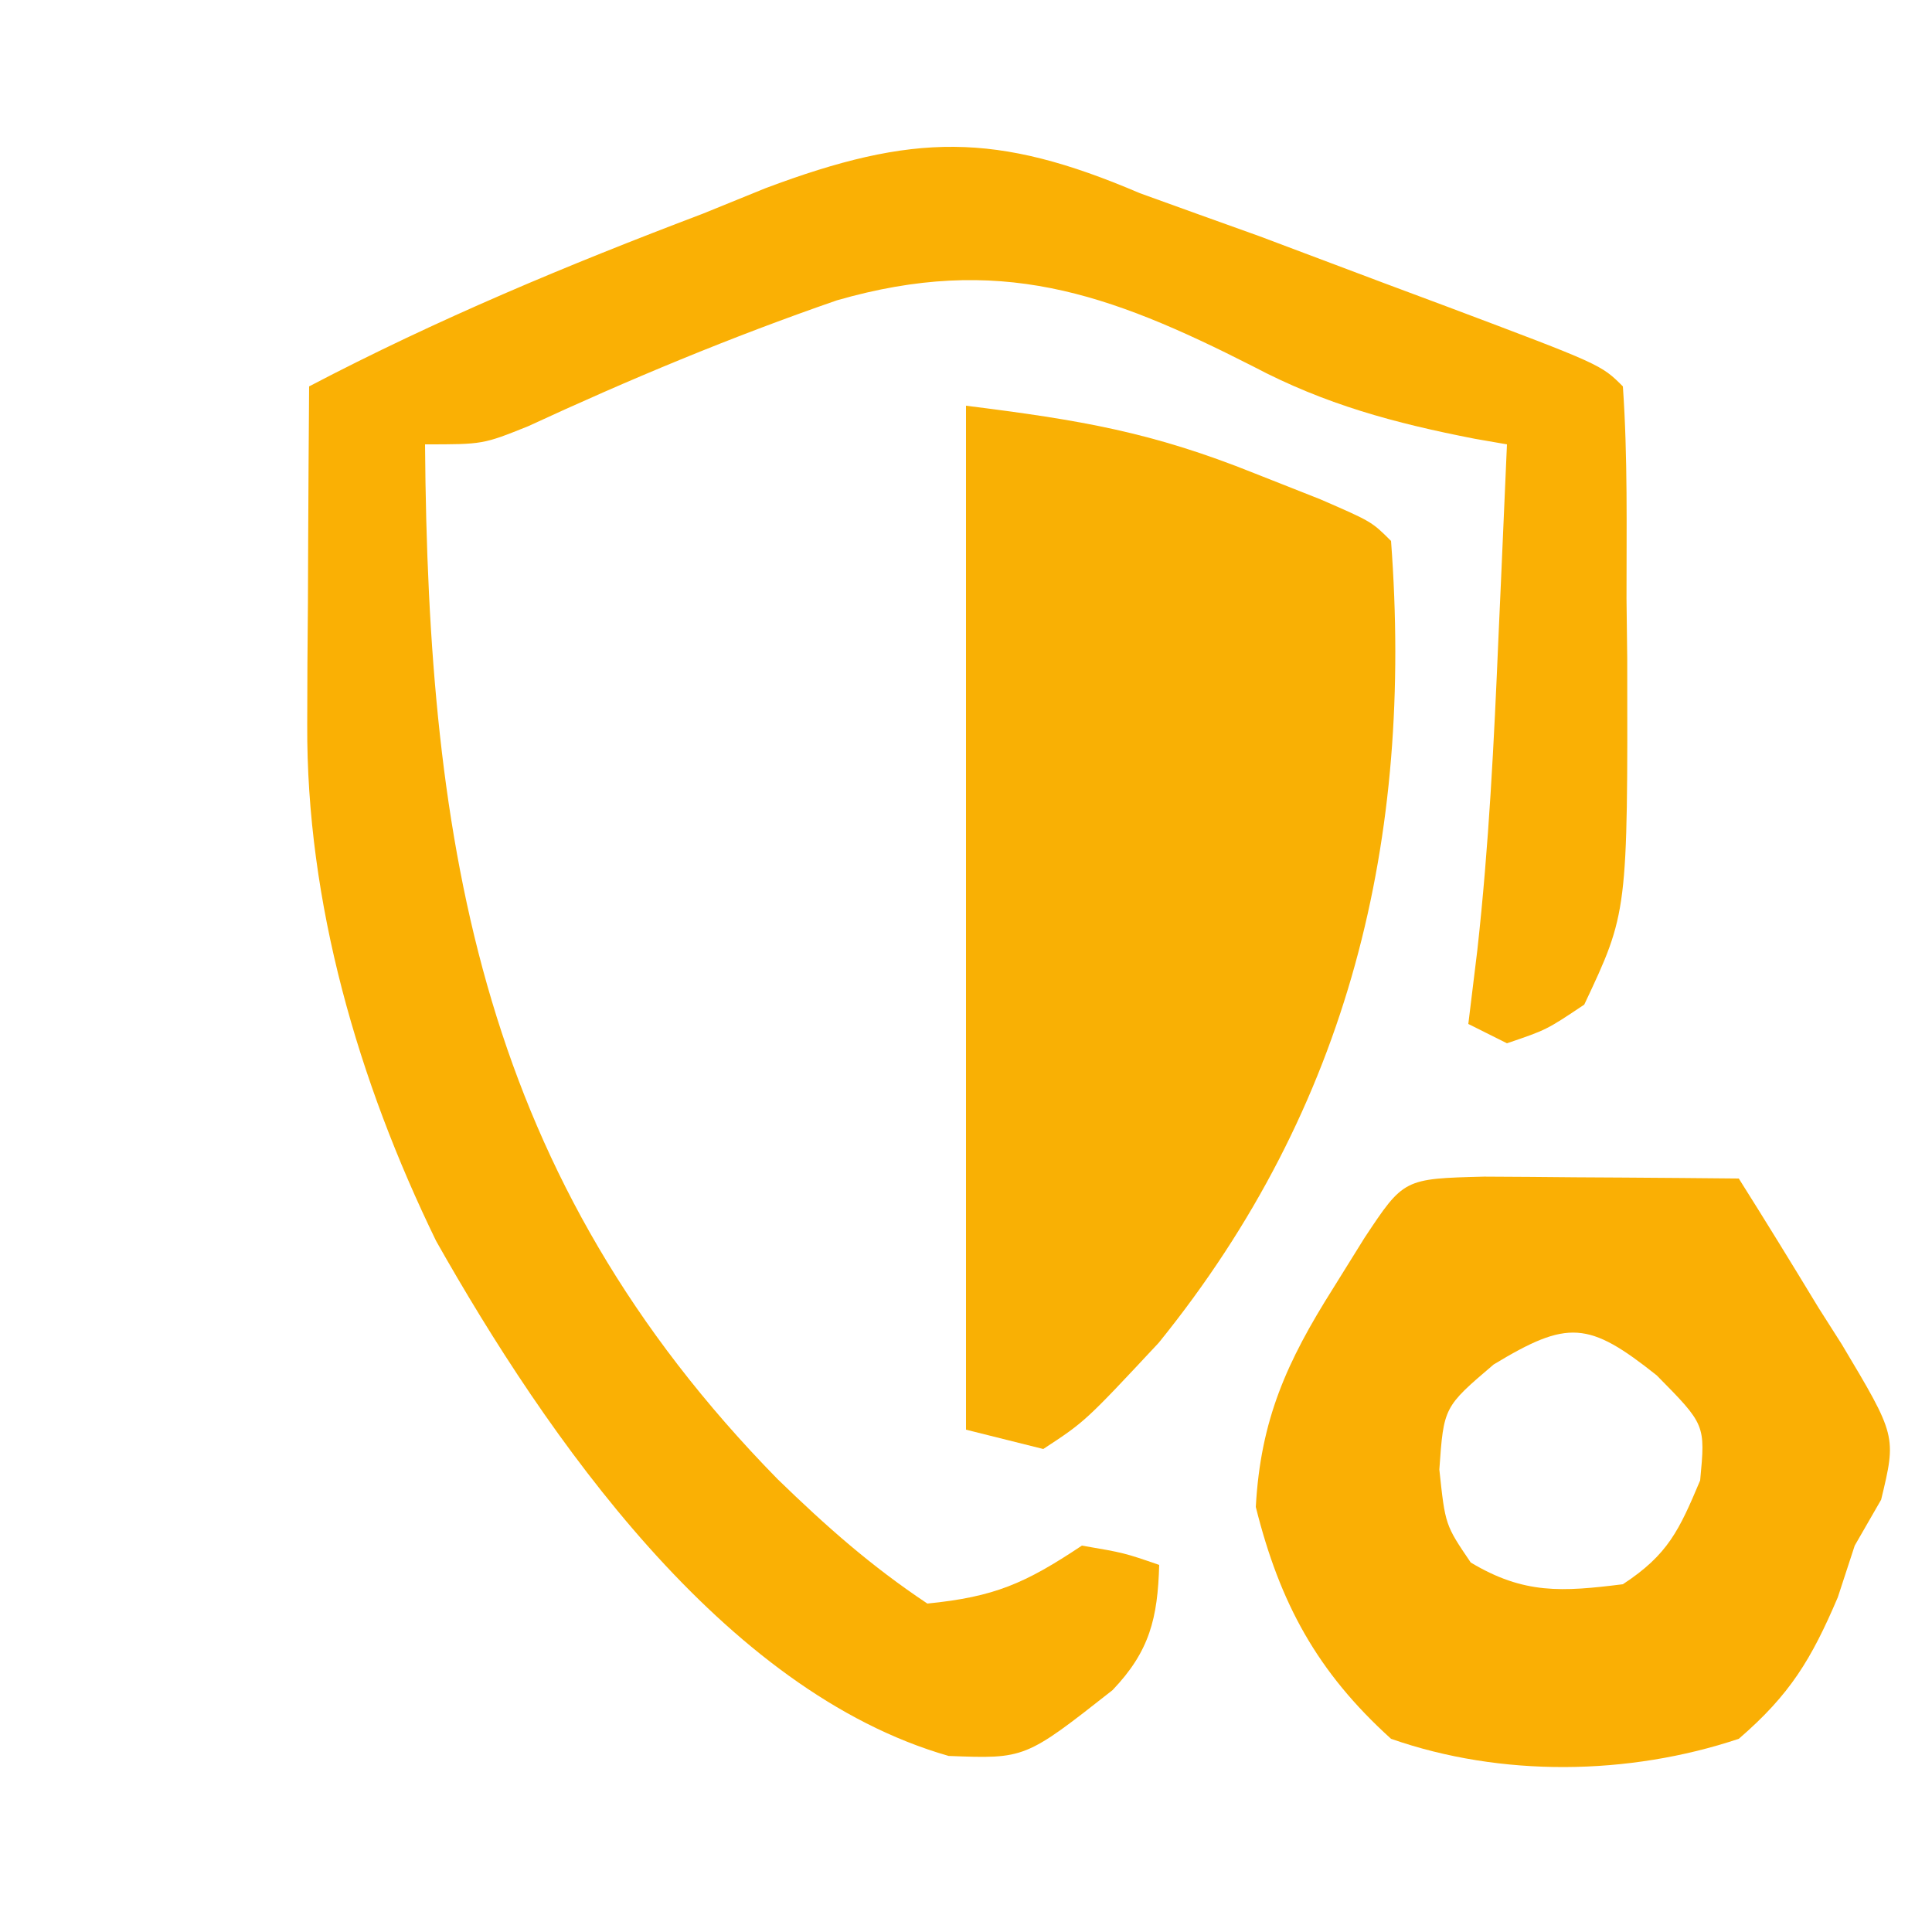 <?xml version="1.0" encoding="UTF-8"?>
<svg version="1.1" xmlns="http://www.w3.org/2000/svg" width="100" height="100">
<path d="M0 0 C2.062 0.747 4.126 1.489 6.191 2.227 C8.316 3.023 10.44 3.822 12.562 4.625 C13.654 5.032 14.745 5.44 15.869 5.859 C23.87 8.87 23.87 8.87 25 10 C25.255 13.659 25.185 17.333 25.188 21 C25.2 22.017 25.212 23.034 25.225 24.082 C25.25 37.229 25.25 37.229 23 42 C21.048 43.305 21.048 43.305 19 44 C18.01 43.505 18.01 43.505 17 43 C17.23 41.115 17.23 41.115 17.465 39.191 C18.066 33.781 18.332 28.374 18.562 22.938 C18.627 21.496 18.627 21.496 18.693 20.025 C18.798 17.684 18.9 15.342 19 13 C18.173 12.856 18.173 12.856 17.33 12.71 C13.188 11.903 9.585 10.936 5.844 8.957 C-1.671 5.135 -7.328 3.137 -15.688 5.547 C-21.138 7.432 -26.433 9.64 -31.666 12.063 C-34 13 -34 13 -37 13 C-36.844 34.001 -34.021 50.98 -18.75 66.562 C-16.227 69.011 -13.93 71.047 -11 73 C-7.536 72.654 -5.951 71.967 -3 70 C-0.812 70.375 -0.812 70.375 1 71 C0.921 73.753 0.51 75.466 -1.414 77.48 C-5.942 81.041 -5.942 81.041 -9.898 80.887 C-21.594 77.543 -30.726 64.328 -36.426 54.234 C-40.458 45.951 -43.149 36.725 -43.098 27.48 C-43.094 26.459 -43.091 25.437 -43.088 24.385 C-43.08 23.33 -43.071 22.275 -43.062 21.188 C-43.058 20.113 -43.053 19.039 -43.049 17.932 C-43.037 15.288 -43.021 12.644 -43 10 C-36.38 6.53 -29.612 3.71 -22.625 1.062 C-21.016 0.408 -21.016 0.408 -19.375 -0.26 C-11.731 -3.129 -7.438 -3.183 0 0 Z " fill="#FAB004" transform="translate(59,10)"/>
<path d="M0 0 C5.946 0.743 9.624 1.367 14.938 3.5 C16.06 3.943 17.183 4.387 18.34 4.844 C21 6 21 6 22 7 C23.154 22.378 19.884 36.259 9.977 48.5 C6.167 52.579 6.167 52.579 4 54 C2.68 53.67 1.36 53.34 0 53 C0 35.51 0 18.02 0 0 Z " fill="#F9B004" transform="translate(50,21)"/>
<path d="M0 0 C1.582 0.007 3.164 0.019 4.746 0.035 C5.552 0.04 6.359 0.044 7.189 0.049 C9.188 0.061 11.186 0.079 13.184 0.098 C14.582 2.315 15.951 4.543 17.309 6.785 C17.707 7.411 18.105 8.037 18.516 8.682 C21.346 13.424 21.346 13.424 20.551 16.723 C20.1 17.506 19.648 18.29 19.184 19.098 C18.895 19.981 18.606 20.864 18.309 21.773 C16.94 24.98 15.843 26.805 13.184 29.098 C7.479 31.005 0.871 31.091 -4.816 29.098 C-8.637 25.644 -10.573 22.082 -11.816 17.098 C-11.569 12.582 -10.211 9.578 -7.816 5.785 C-7.28 4.923 -6.744 4.06 -6.191 3.172 C-4.159 0.106 -4.159 0.106 0 0 Z M0.496 9.723 C-2.088 11.923 -2.088 11.923 -2.316 15.16 C-2.011 18.031 -2.011 18.031 -0.691 19.973 C2.065 21.626 4.034 21.491 7.184 21.098 C9.525 19.564 10.099 18.298 11.184 15.723 C11.457 12.839 11.457 12.839 8.934 10.285 C5.404 7.478 4.337 7.4 0.496 9.723 Z " fill="#FAAF04" transform="translate(76.816,60.902)"/>
</svg>
